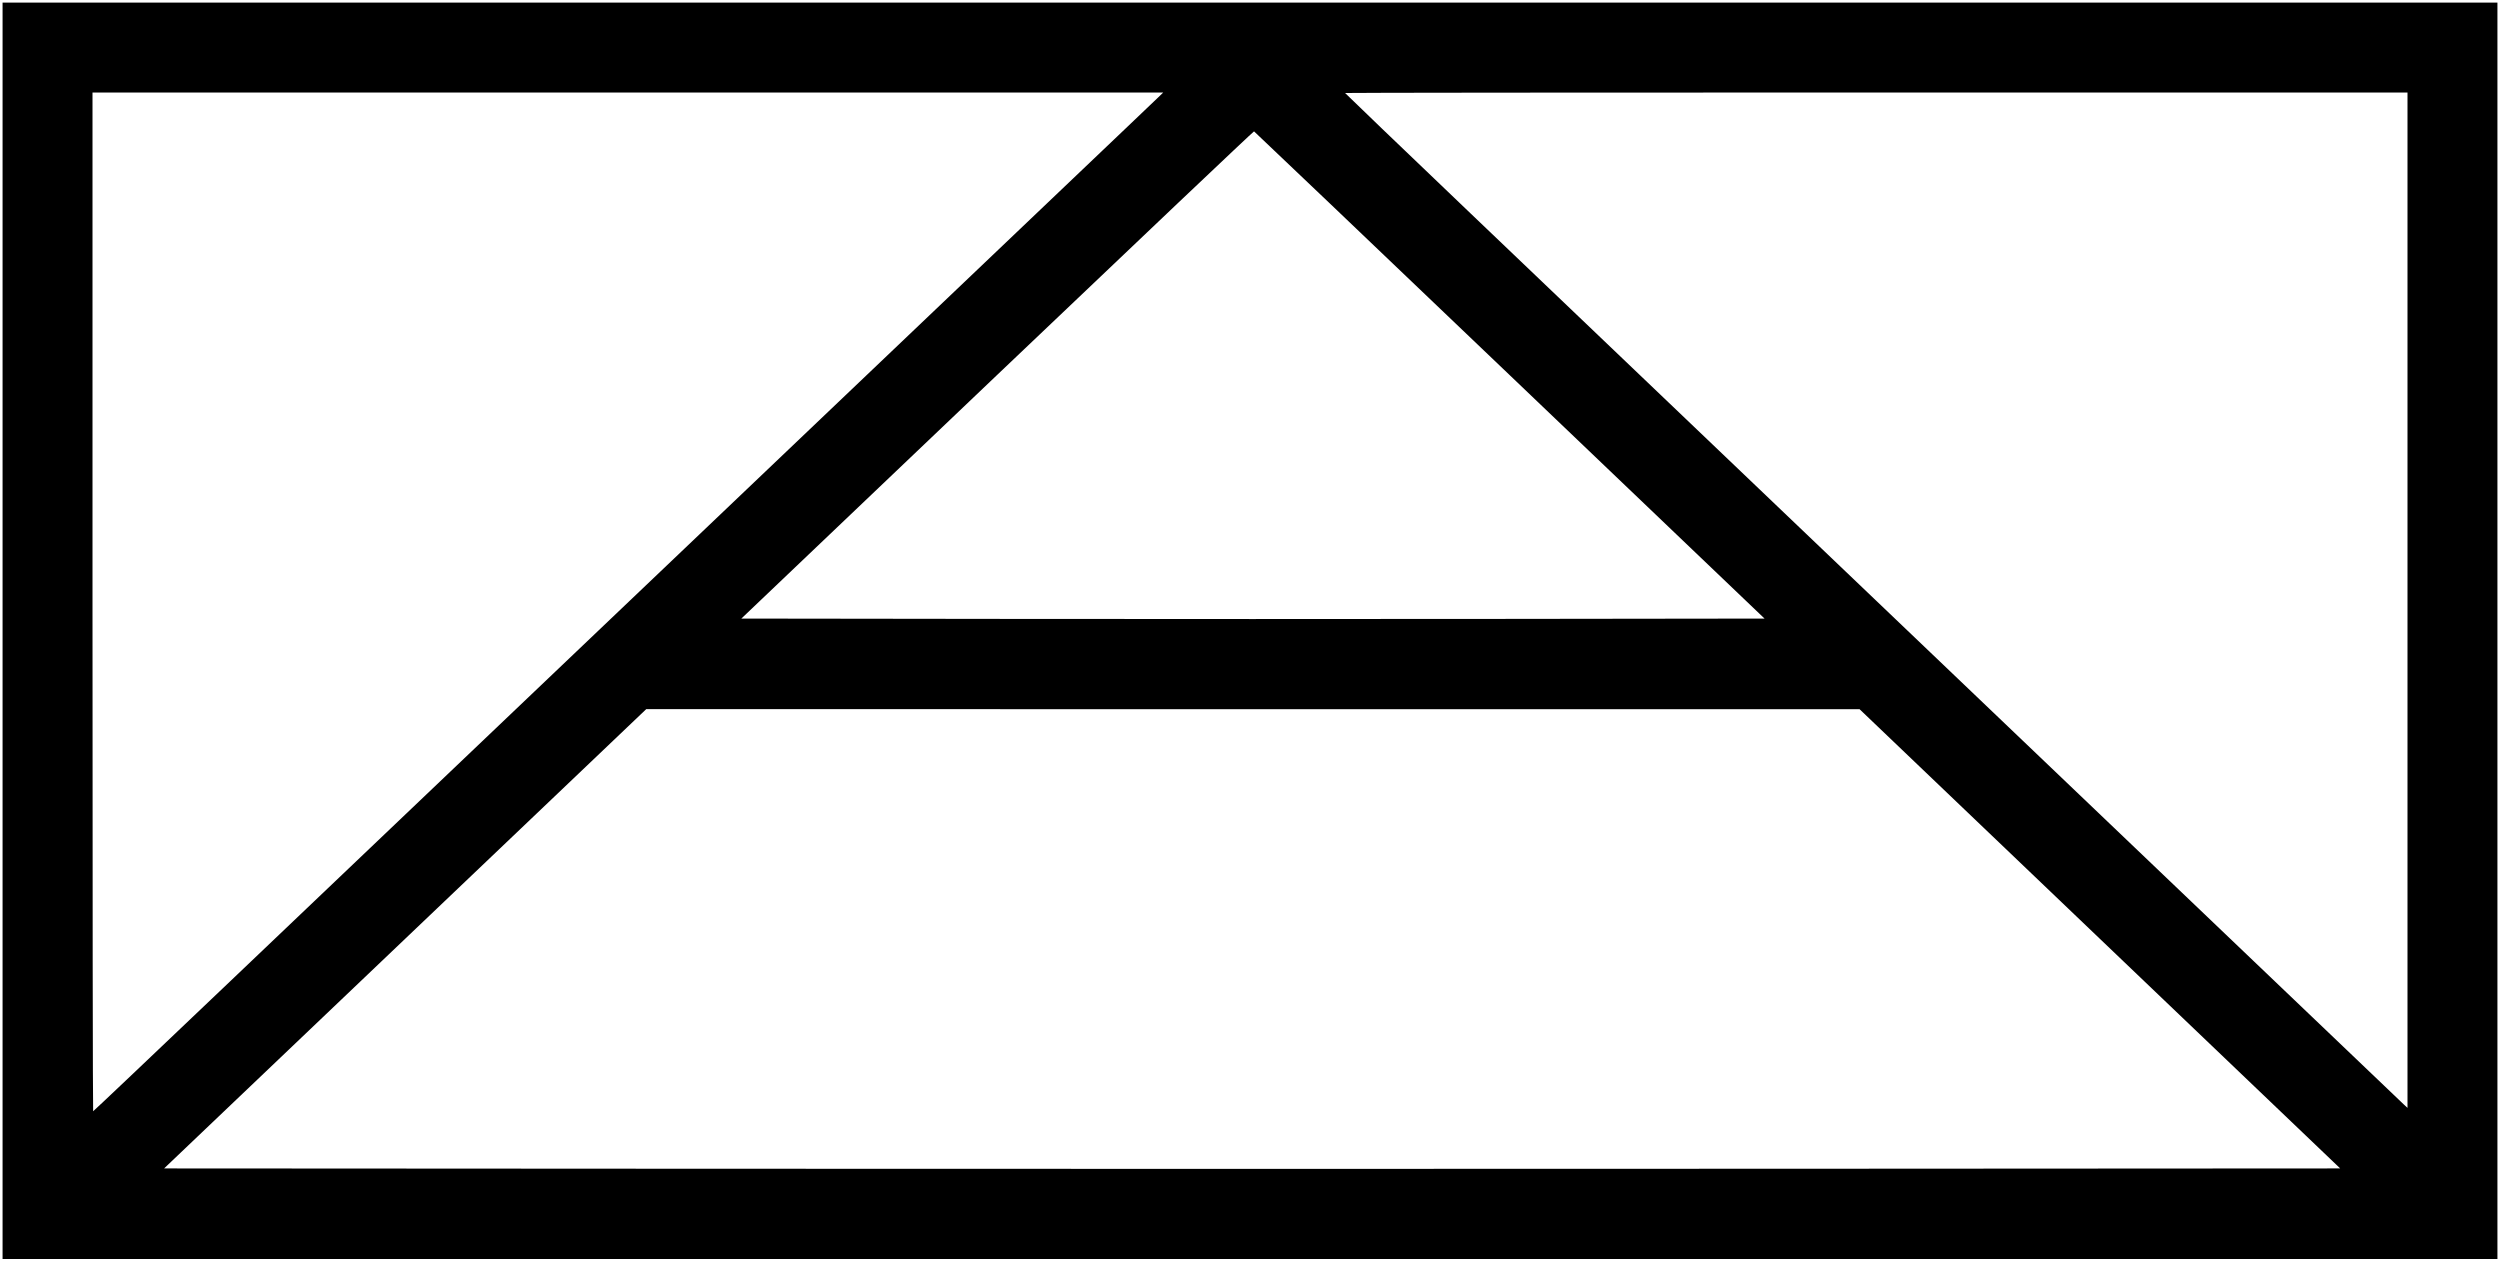 <svg id="svg" xmlns="http://www.w3.org/2000/svg" xmlns:xlink="http://www.w3.org/1999/xlink" width="400" height="201.85" viewBox="0, 0, 400,201.85"><g id="svgg"><path id="path0" d="M0.411 100.925 L 0.411 201.439 200.000 201.439 L 399.589 201.439 399.589 100.925 L 399.589 0.411 200.000 0.411 L 0.411 0.411 0.411 100.925 M185.300 15.592 C 184.850 16.027,182.446 18.321,179.959 20.688 C 164.301 35.593,54.701 139.977,36.743 157.089 C 24.788 168.480,14.960 177.801,14.903 177.801 C 14.846 177.801,14.800 141.125,14.800 96.300 L 14.800 14.800 100.459 14.800 L 186.119 14.800 185.300 15.592 M385.200 96.030 L 385.200 177.261 384.635 176.739 C 384.016 176.168,267.527 64.944,235.303 34.157 C 224.252 23.599,215.211 14.924,215.211 14.880 C 215.211 14.836,253.458 14.800,300.206 14.800 L 385.200 14.800 385.200 96.030 M241.552 60.021 L 282.328 98.972 241.353 99.024 C 218.816 99.053,181.981 99.053,159.496 99.024 L 118.615 98.972 159.564 59.969 C 182.087 38.518,200.573 20.989,200.645 21.018 C 200.717 21.046,219.125 38.597,241.552 60.021 M335.982 150.211 L 374.431 186.948 287.421 186.999 C 239.566 187.028,161.226 187.028,113.334 186.999 L 26.256 186.948 64.826 150.206 L 103.396 113.464 200.465 113.469 L 297.533 113.474 335.982 150.211 " stroke="none" fill="#000000" fill-rule="evenodd"></path></g></svg>